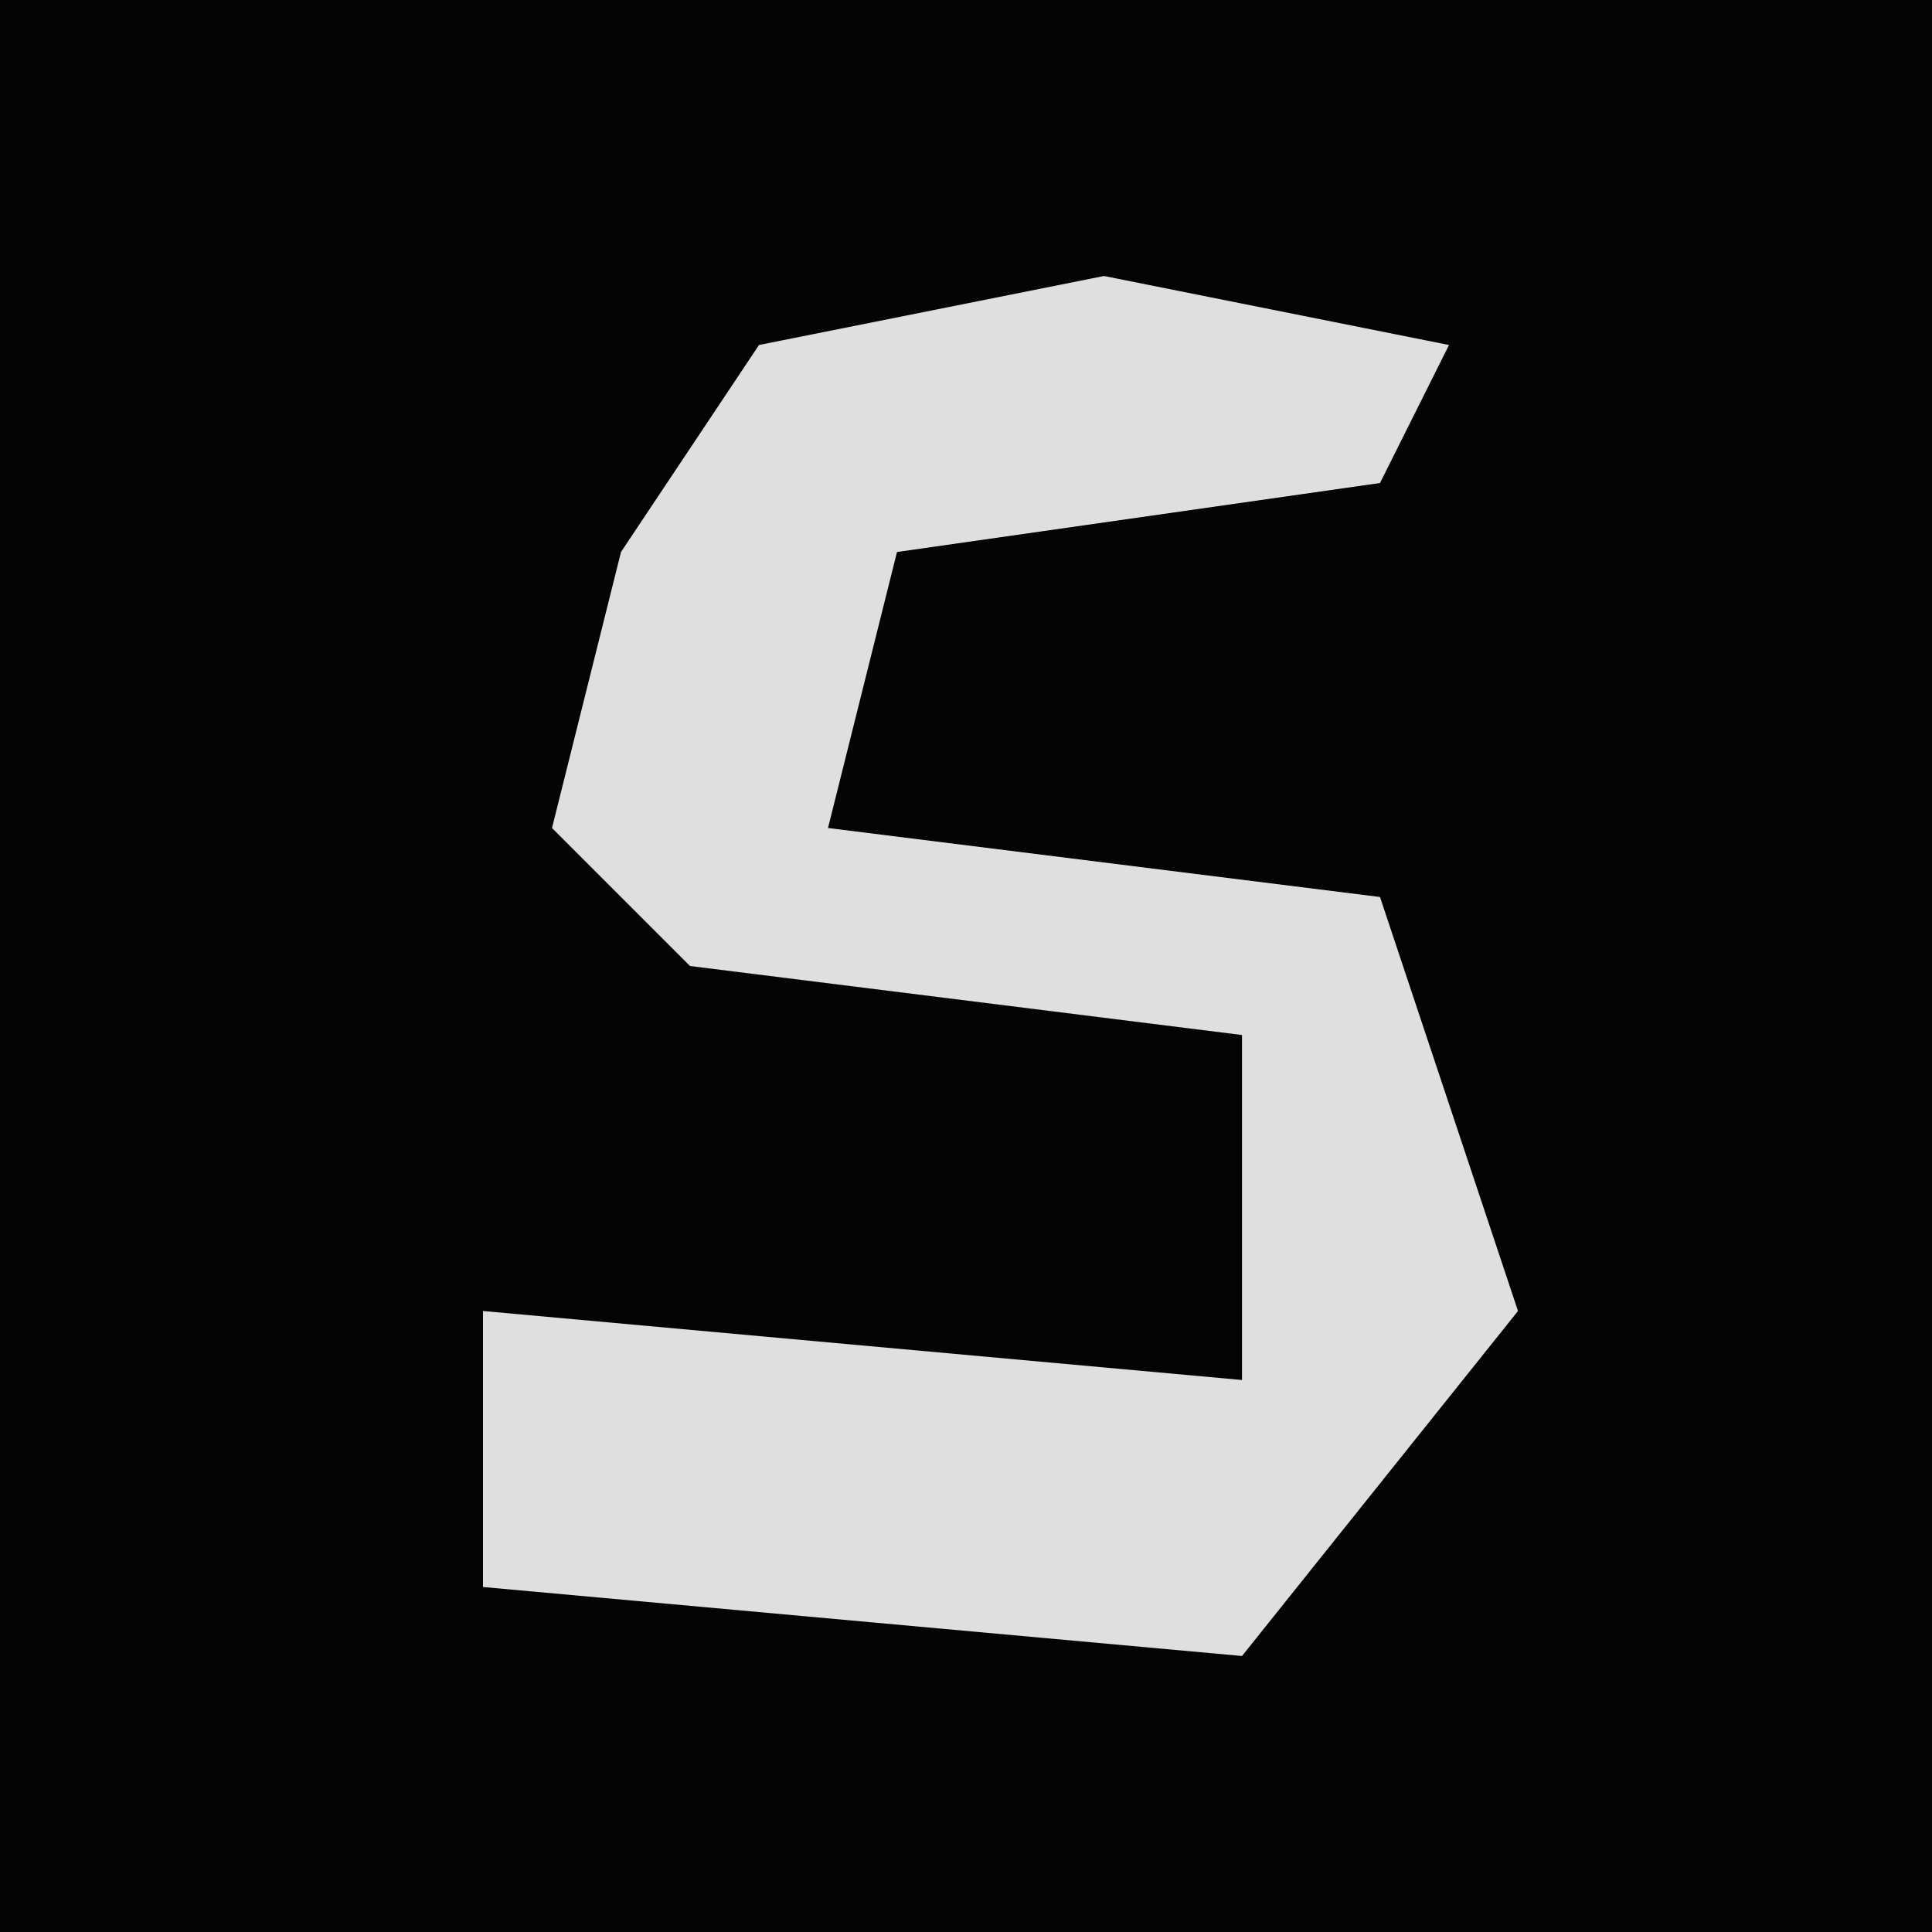 <?xml version="1.0" encoding="UTF-8"?>
<svg version="1.1" xmlns="http://www.w3.org/2000/svg" width="28" height="28">
<path d="M0,0 L28,0 L28,28 L0,28 Z " fill="#040404" transform="translate(0,0)"/>
<path d="M0,0 L5,1 L4,3 L-3,4 L-4,8 L4,9 L6,15 L2,20 L-9,19 L-9,15 L2,16 L2,11 L-6,10 L-8,8 L-7,4 L-5,1 Z " fill="#DFDFDF" transform="translate(16,4)"/>
</svg>
